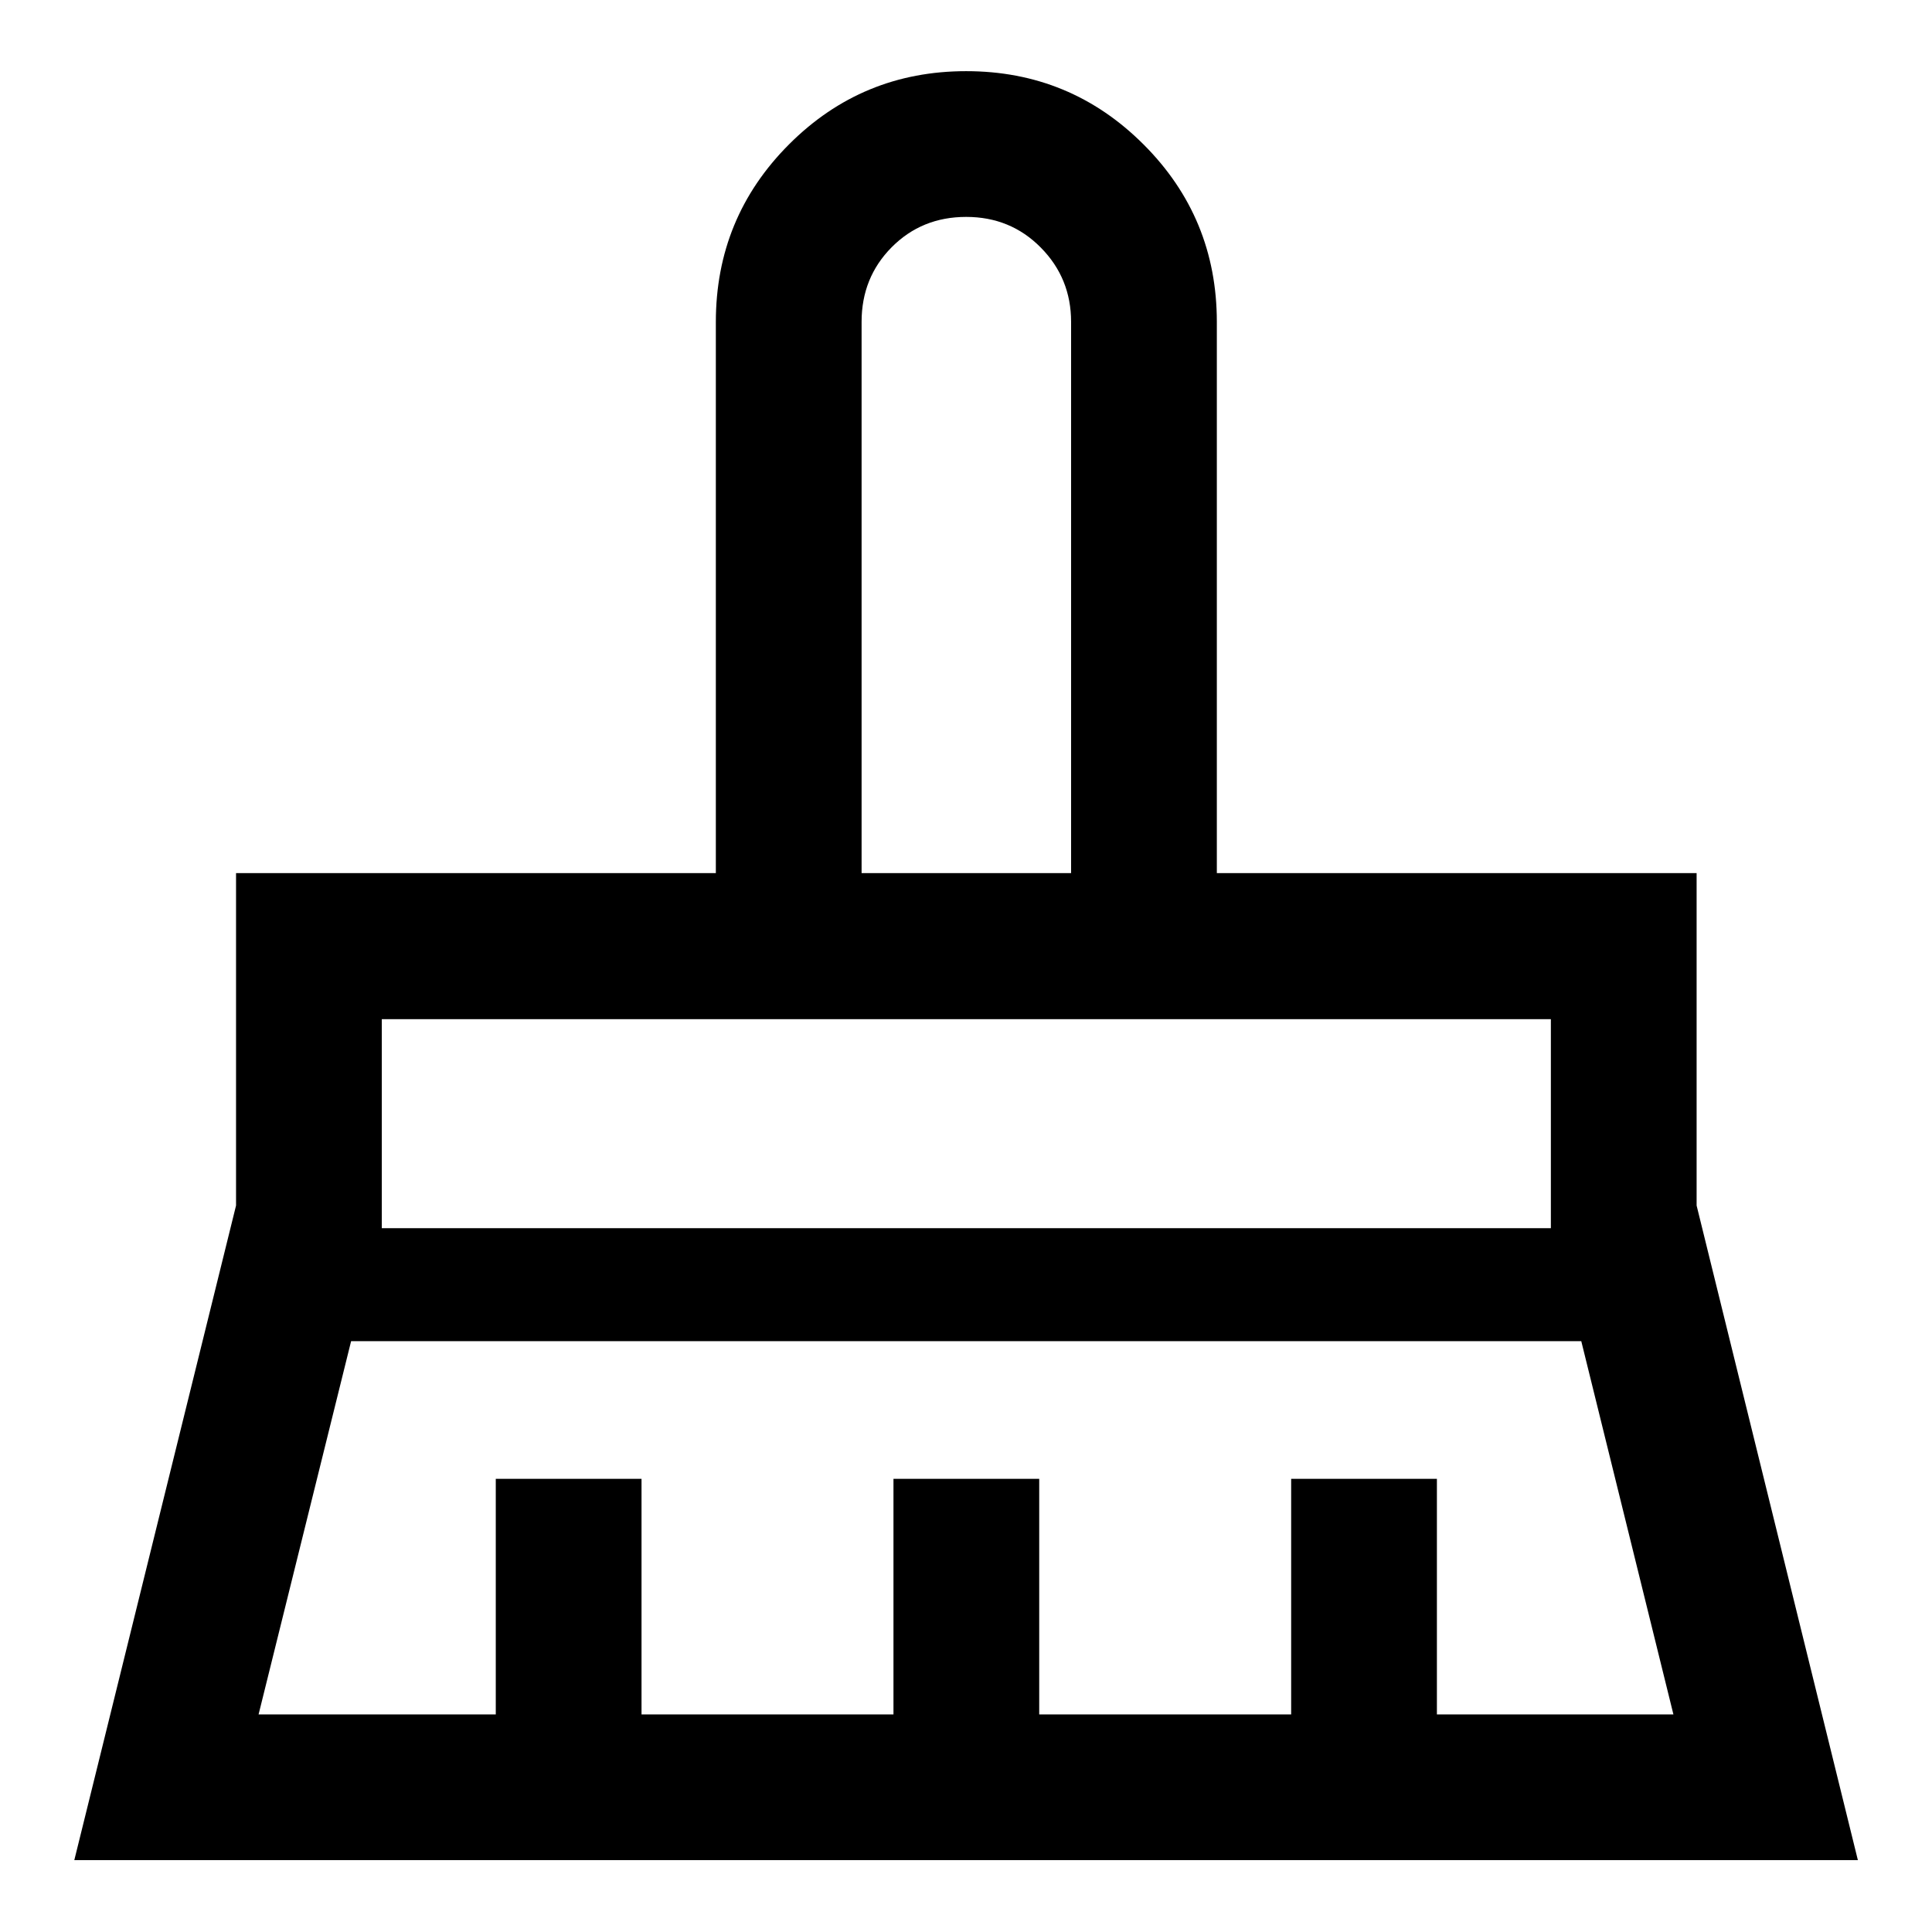 <svg xmlns="http://www.w3.org/2000/svg" height="40" viewBox="0 -960 960 960" width="40"><path d="M428.12-526.15h104.1v-273.92q0-21.68-15.05-36.91-15.04-15.24-37.09-15.24-22.05 0-37.01 15.07-14.95 15.07-14.95 37.08v273.92ZM189.71-349.71h580.91v-103.86H189.71v103.86Zm-61.22 241.59h117.86v-117.05h72.42v117.05h125.19v-117.05h72.42v117.05h125.19v-117.05h72.42v117.05h117.52l-45.78-185.45H174.46l-45.97 185.45ZM36.92-35.7l80.37-325.28v-165.17H355.7V-800q0-51.83 36.33-88.23 36.33-36.41 88.05-36.41t88.14 36.41q36.42 36.4 36.42 88.23v273.85h238.4v165.17L923.17-35.7H36.92Zm733.7-417.87H189.71h580.91Zm-238.4-72.58h-104.1 104.1Z"/></svg>